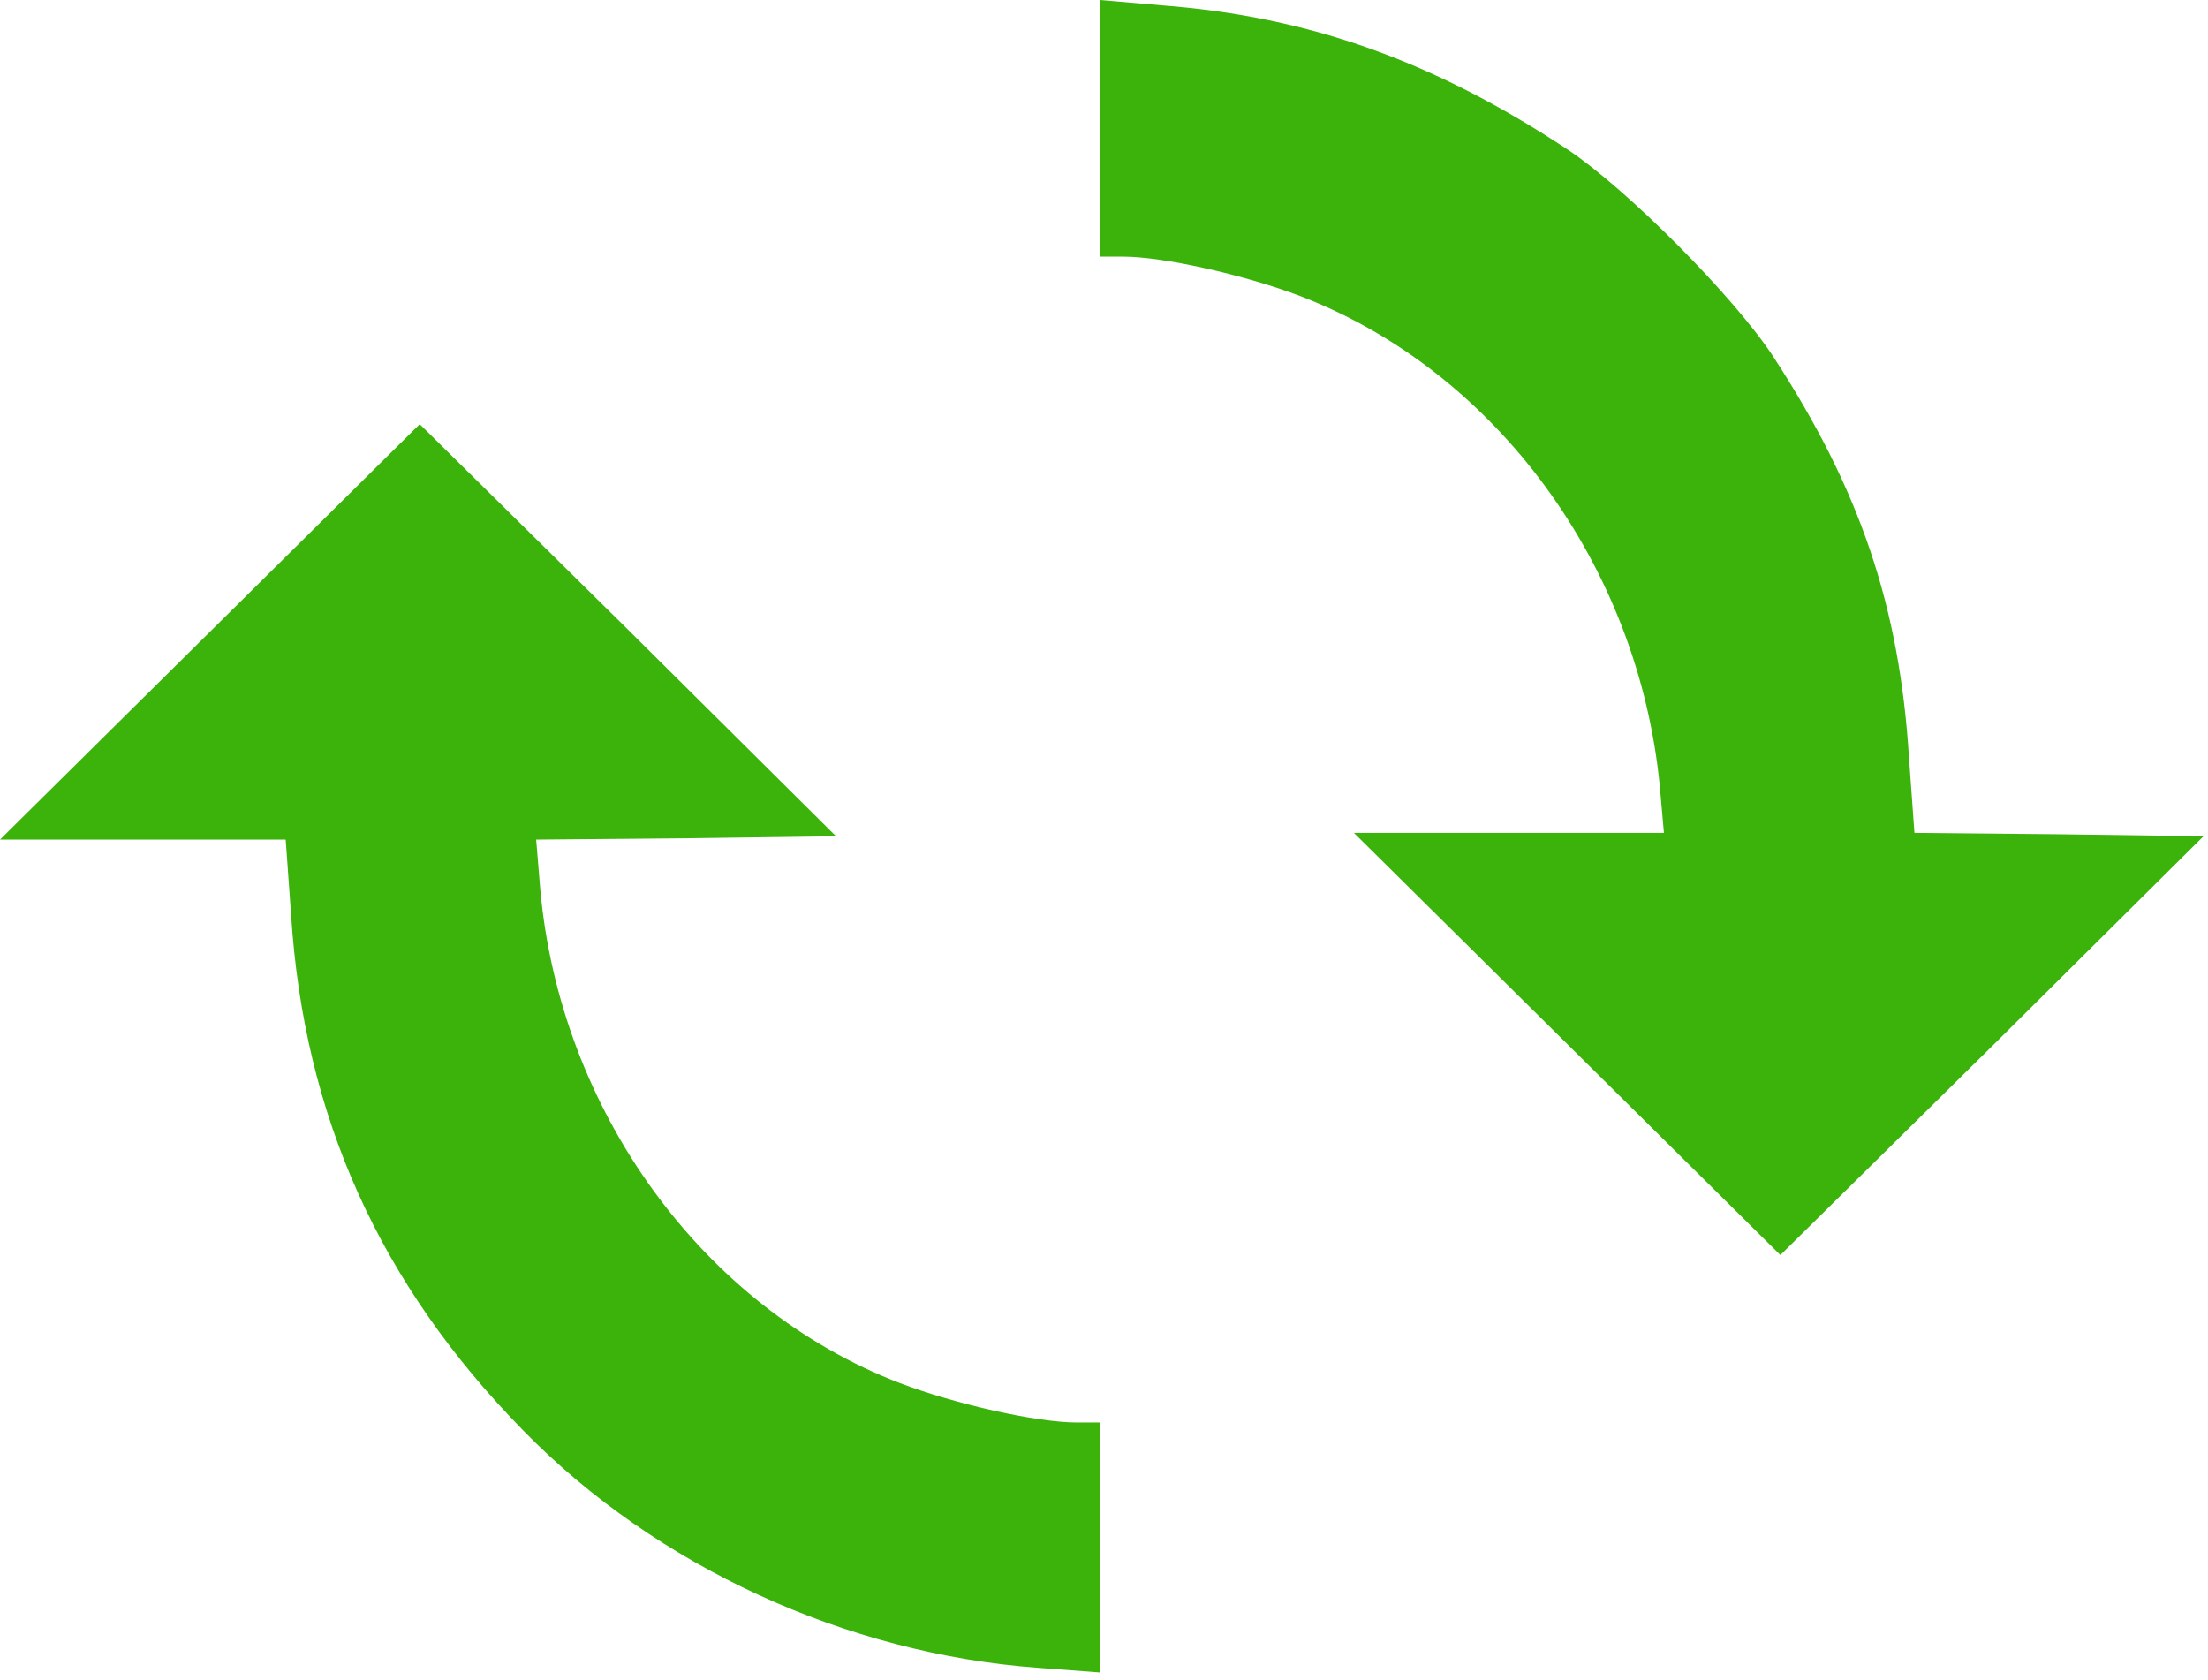 <svg width="46" height="35" viewBox="0 0 46 35" fill="none" xmlns="http://www.w3.org/2000/svg">
<path d="M22.918 2.68V5.346H23.397C24.229 5.346 25.922 5.723 27.092 6.169C31.168 7.733 34.144 11.795 34.581 16.401L34.665 17.35H31.436H28.206L32.649 21.747L37.091 26.144L41.505 21.789L45.906 17.42L42.888 17.378L39.884 17.35L39.771 15.787C39.573 12.618 38.741 10.189 36.95 7.44C36.132 6.183 33.904 3.95 32.677 3.127C29.87 1.27 27.275 0.349 24.215 0.112L22.918 -3.68347e-05V2.68Z" fill="#3BB30B"/>
<path d="M4.372 13.163L0 17.49H2.976H5.952L6.064 19.053C6.332 23.254 7.912 26.758 10.916 29.815C13.68 32.634 17.629 34.449 21.62 34.742L22.918 34.84V32.229V29.633H22.438C21.606 29.633 19.914 29.256 18.743 28.81C14.639 27.232 11.663 23.129 11.254 18.509L11.17 17.49L14.301 17.462L17.417 17.42L13.088 13.121L8.744 8.836L4.372 13.163Z" fill="#3BB30B"/>
</svg>
